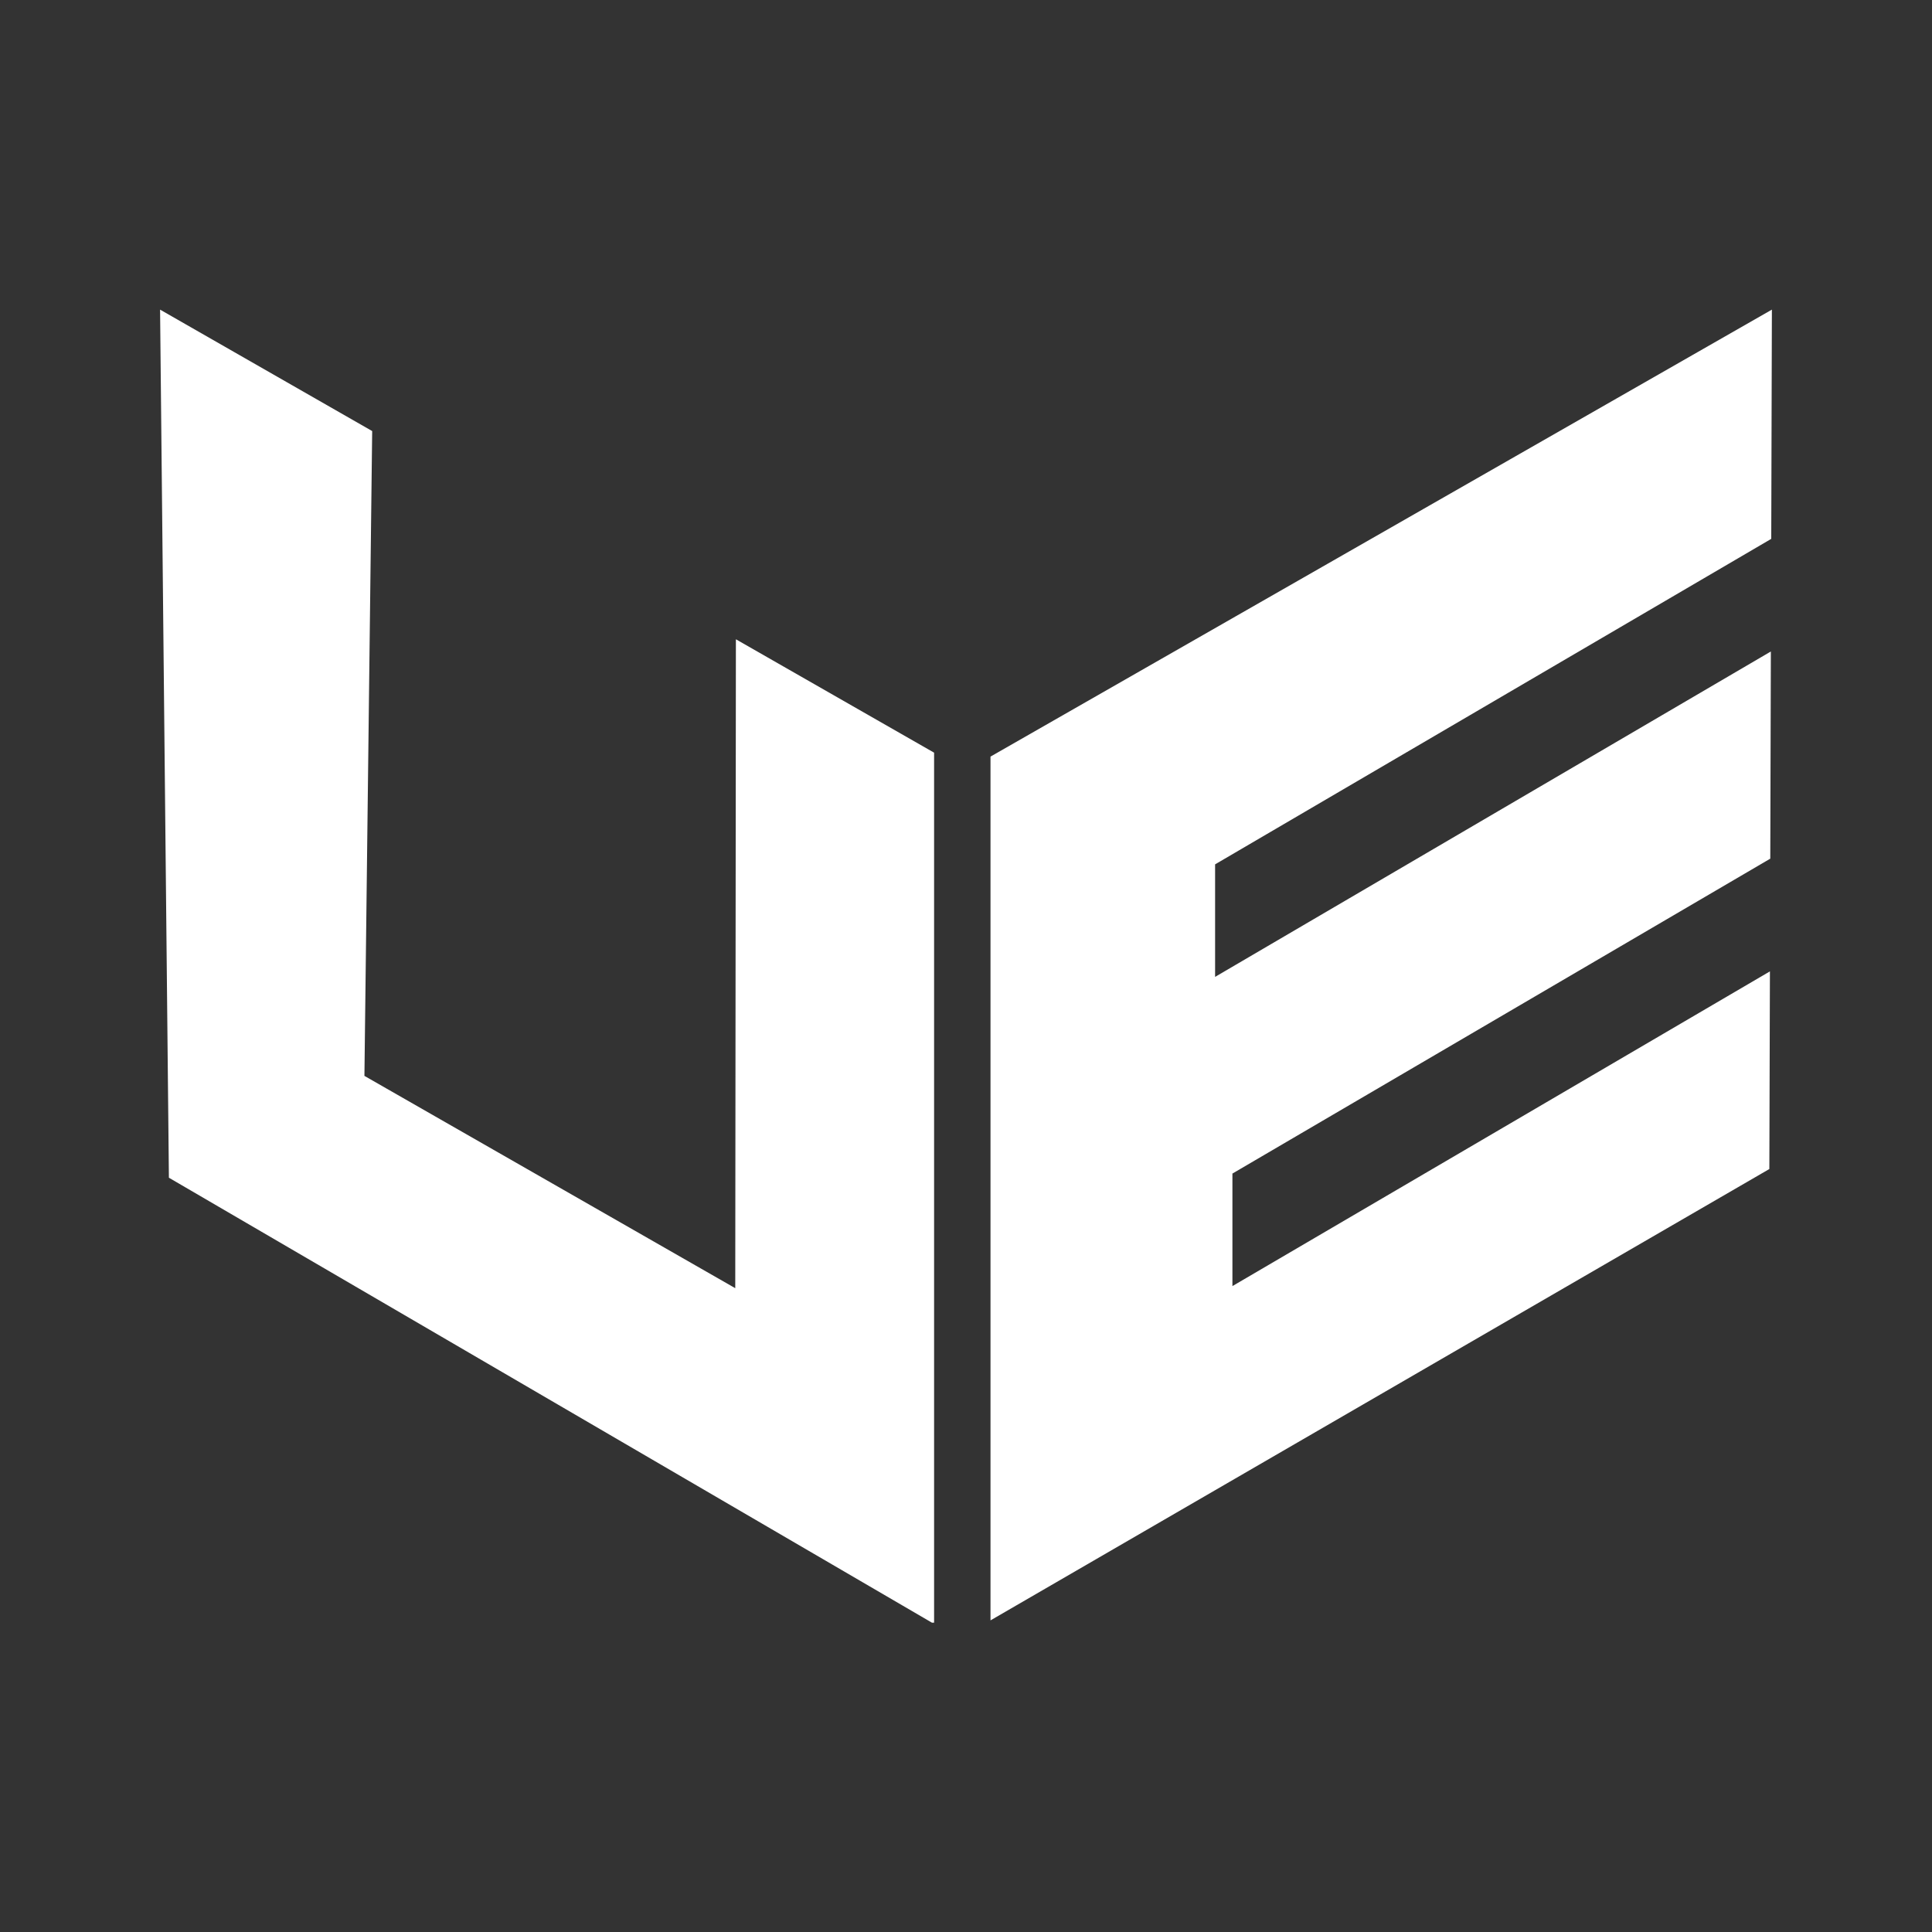 <svg id="Layer_1" data-name="Layer 1" xmlns="http://www.w3.org/2000/svg" viewBox="0 0 600.08 600.17"><rect x="0" y="0" width="600.08" height="600.17" fill="#333333" stroke="none"/><defs><style>.cls-1{fill:#fff;}</style></defs><path class="cls-1" d="M228.57,198.56l-.2,201.55L113.19,334.17l2.41-200.28L49.72,96.17,52.46,365.8l237,138.2h.67V233.78Zm321.58-31.19.2-71.2L307.65,235V503.29L549.56,363.1l.18-61.39L382.79,399.46V364.51L549.85,266.7l.18-64.35L377.41,303.42V268.47Z"/></svg>